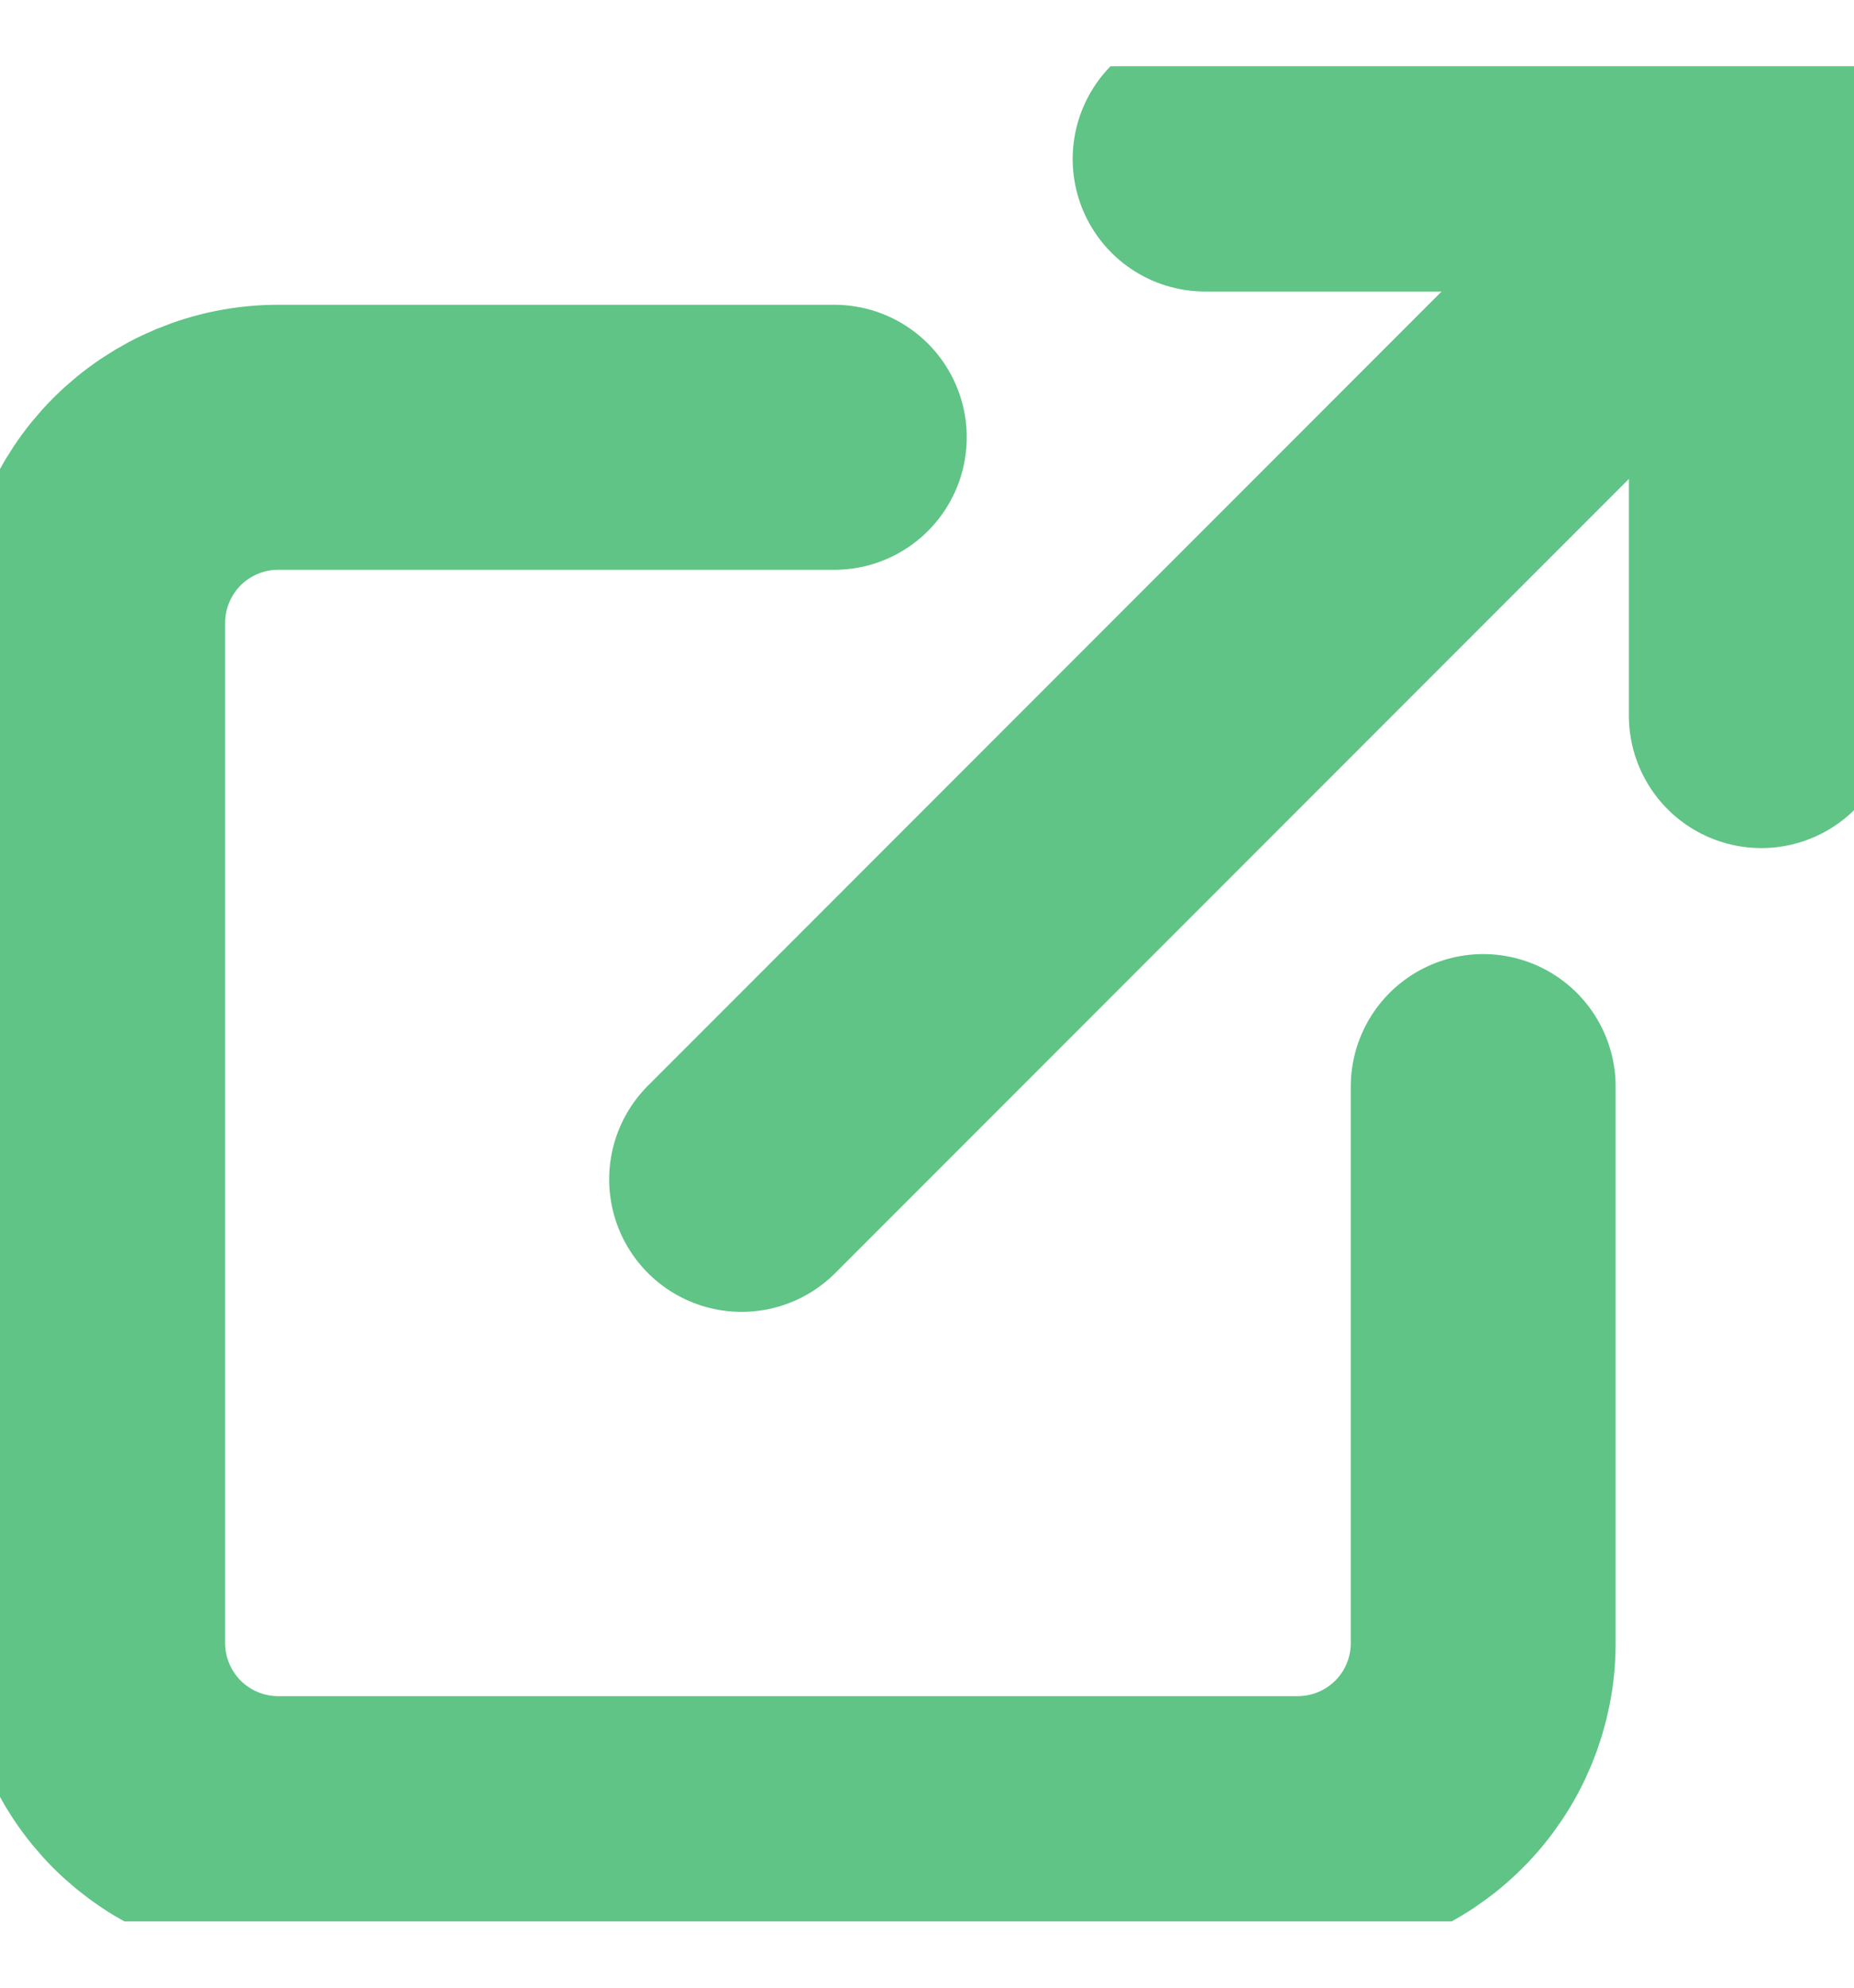 <svg width="14" height="15" viewBox="0 0 14 15" fill="none" xmlns="http://www.w3.org/2000/svg">
<g clip-path="url(#clip0_273_532)">
<path d="M11.2 8.2V12.4C11.2 12.771 11.053 13.127 10.79 13.39C10.528 13.652 10.171 13.8 9.8 13.8H2.1C1.729 13.8 1.373 13.652 1.11 13.39C0.848 13.127 0.7 12.771 0.7 12.4V4.7C0.7 4.329 0.848 3.973 1.11 3.71C1.373 3.448 1.729 3.3 2.1 3.3H6.3M9.1 1.2H13.3M13.3 1.2V5.4M13.3 1.2L5.6 8.9" stroke="#5FC486" stroke-width="2" stroke-linecap="round" stroke-linejoin="round"/>
</g>
<defs>
<clipPath id="clip0_273_532">
<rect width="14" height="14" fill="white" transform="translate(0 0.5)"/>
</clipPath>
</defs>
</svg>
